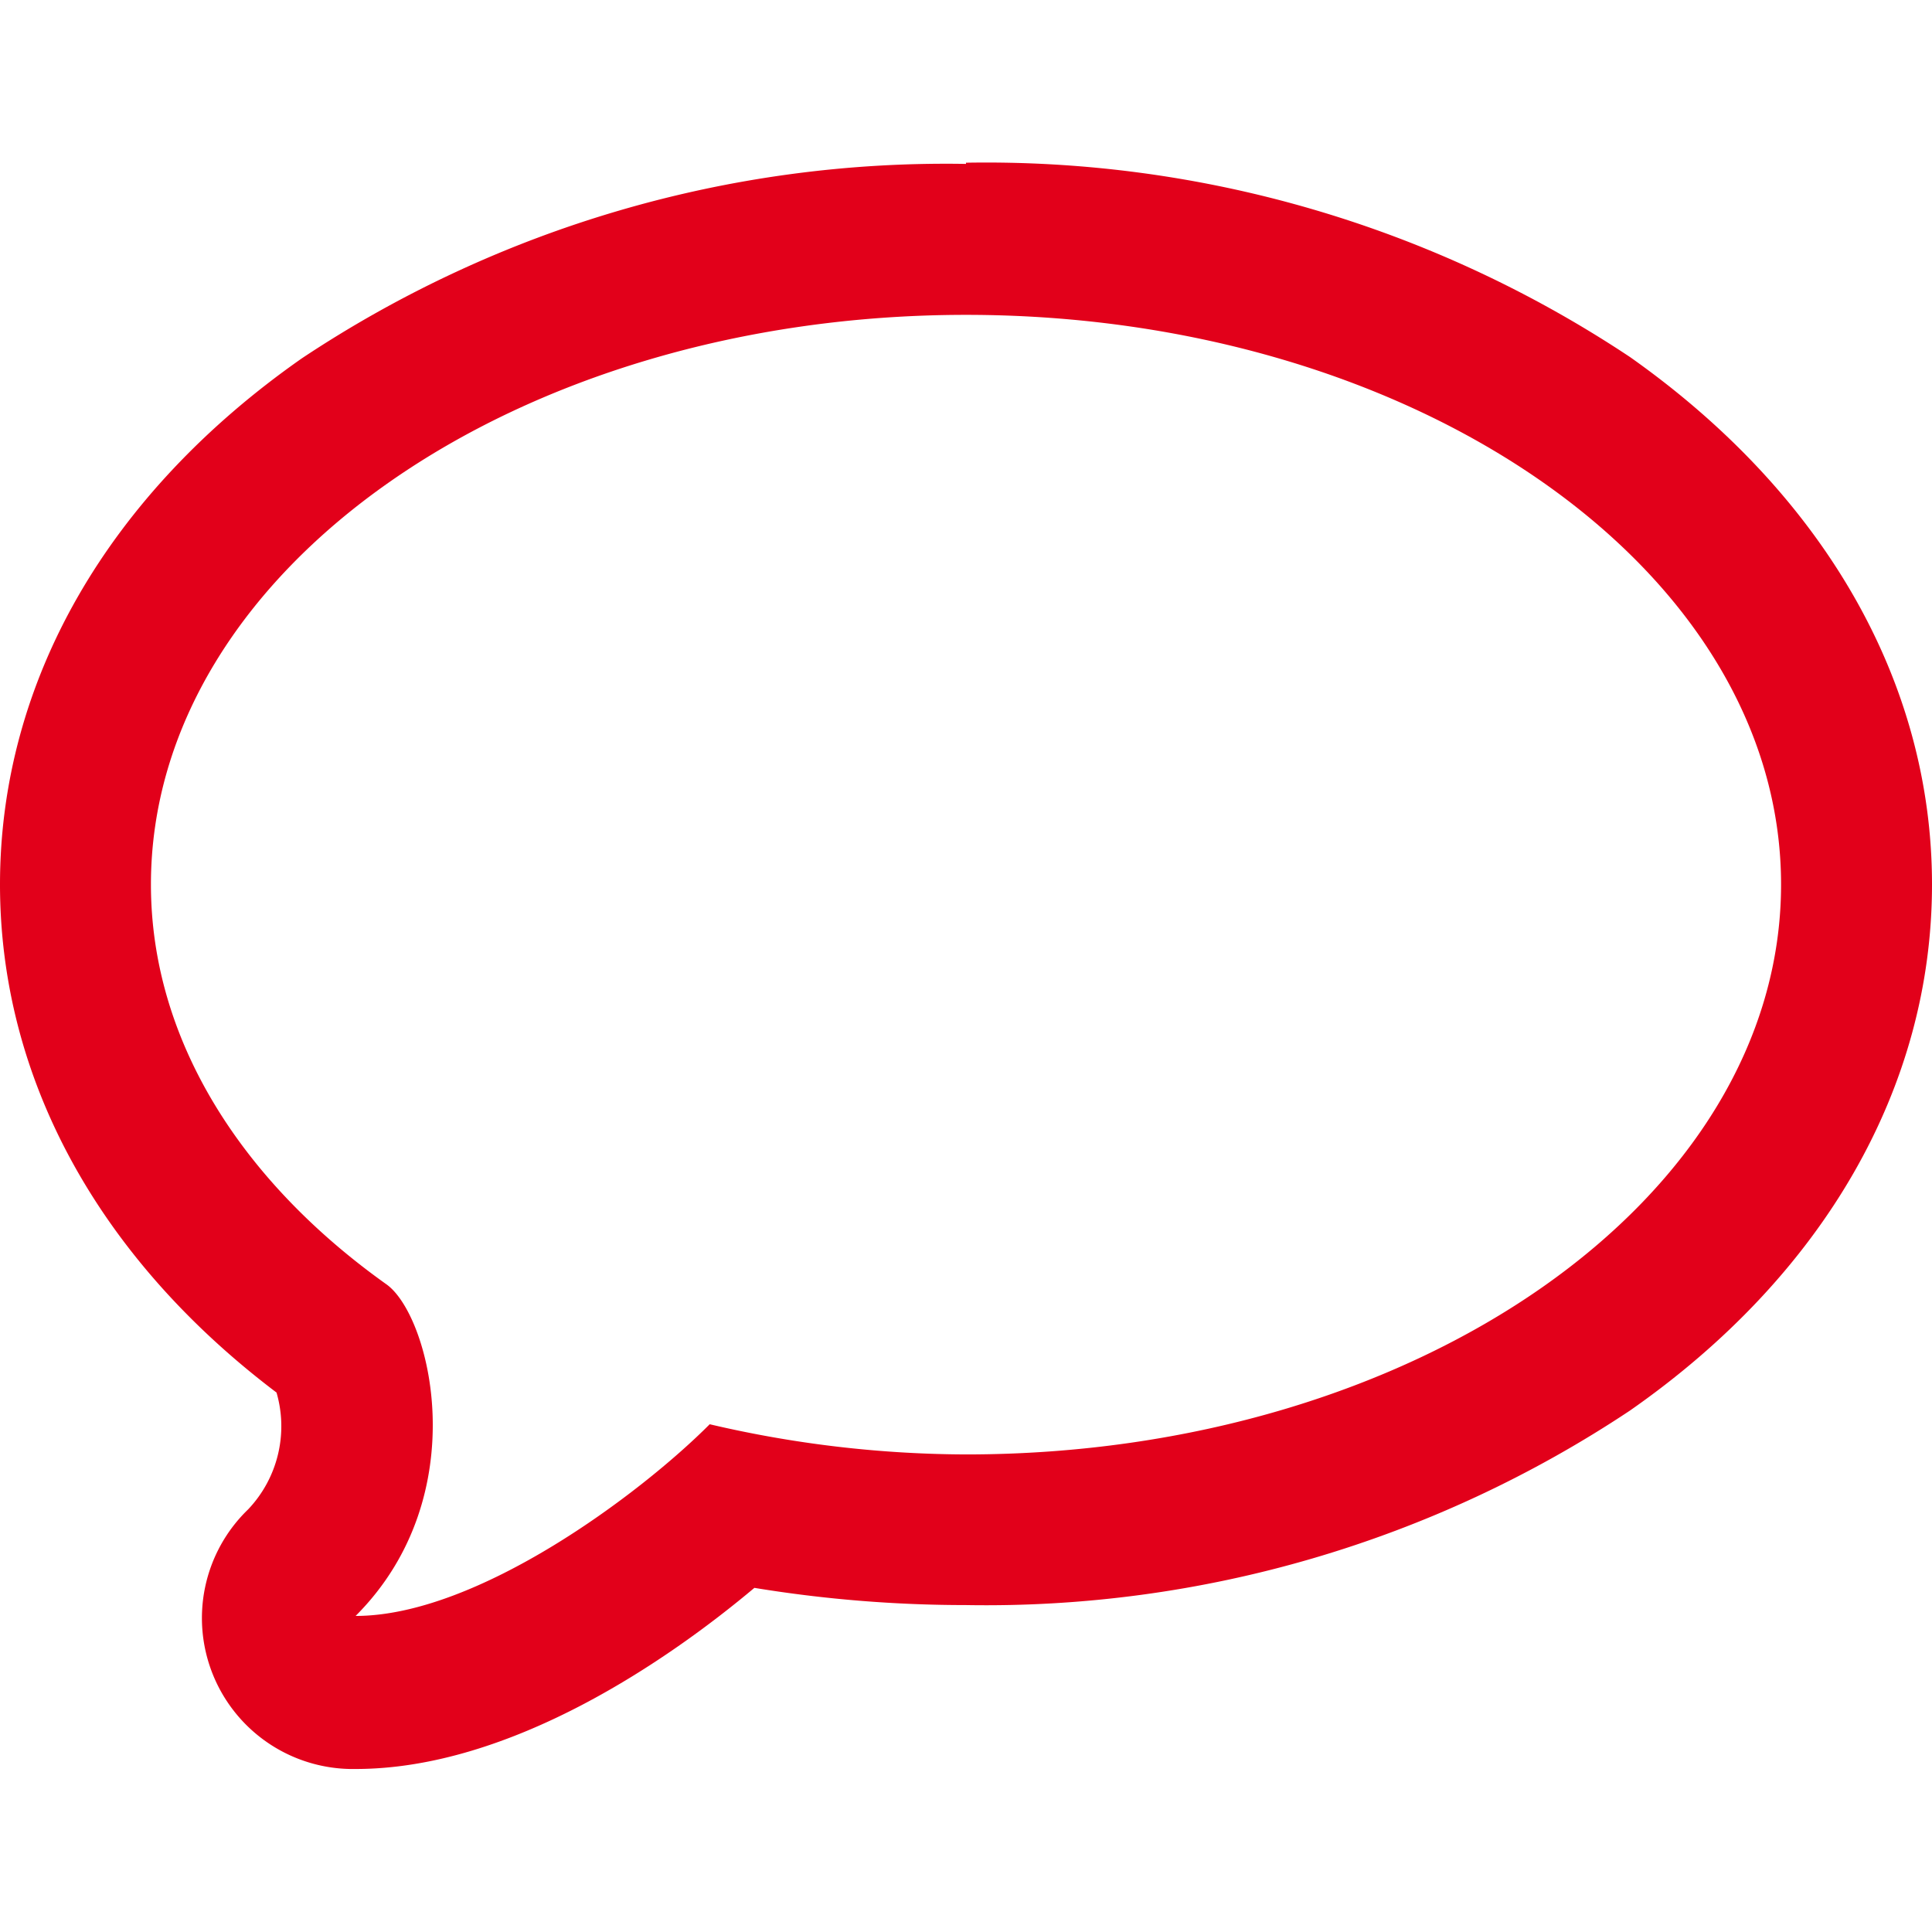 <svg xmlns="http://www.w3.org/2000/svg" viewBox="0 0 64 64"><title>comment</title><g id="Comment"><path d="M32,10.43c14.89,0,27,8.45,27,18.87S46.89,48.18,32,48.18a37.65,37.65,0,0,1-8.49-1c-2.29,2.3-7.69,6.35-11.73,6.35,4-4,2.47-10,1-11C8,39.12,5,34.45,5,29.3,5,18.88,17.11,10.43,32,10.43m0-5a38.52,38.52,0,0,0-22,6.44C3.57,16.37,0,22.57,0,29.3c0,6.41,3.25,12.36,9.16,16.83A4,4,0,0,1,8.22,50a5,5,0,0,0,3.56,8.6c5.16,0,10.4-3.64,13.21-6a43.29,43.29,0,0,0,7,.57,38.51,38.51,0,0,0,22-6.44C60.43,42.24,64,36,64,29.3S60.43,16.37,54,11.83A38.51,38.51,0,0,0,32,5.39" style="fill:#E2001A;fill:#E2001A"/></g></svg>